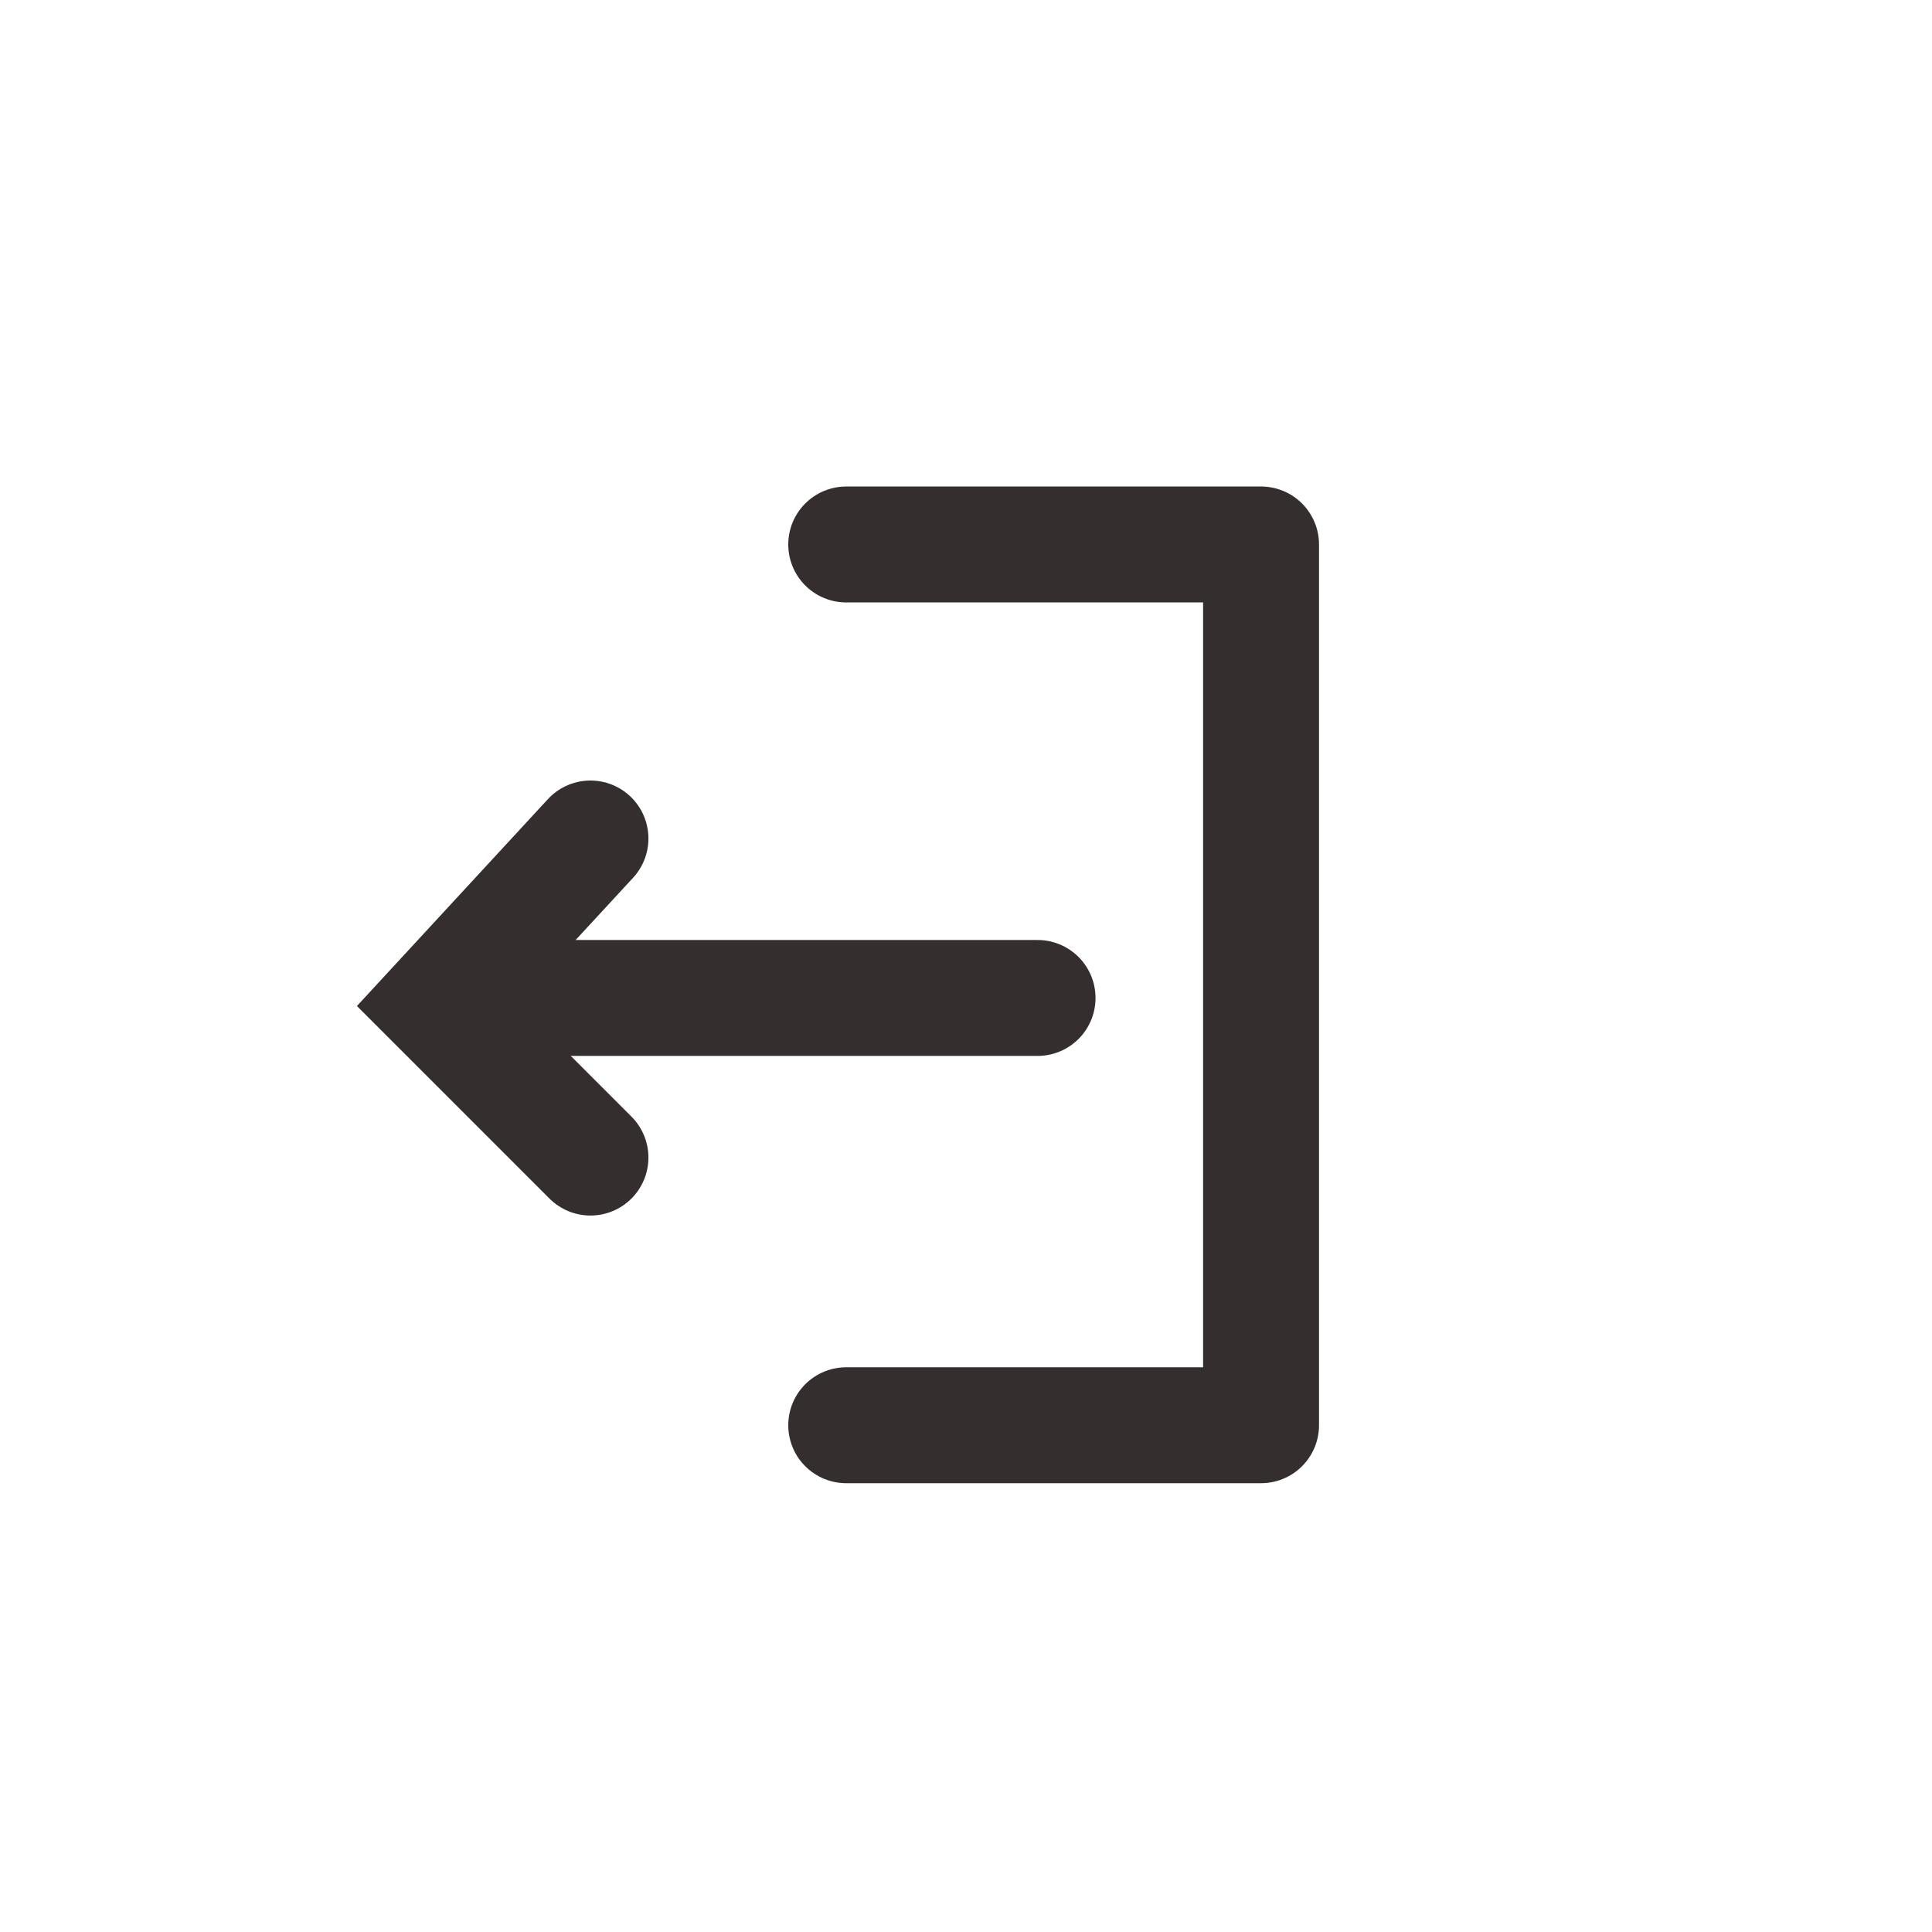 <svg xmlns="http://www.w3.org/2000/svg" xmlns:xlink="http://www.w3.org/1999/xlink" width="50" height="50" viewBox="0 0 50 50">
  <defs>
    <clipPath id="clip-sign-out-dashboard">
      <rect width="50" height="50"/>
    </clipPath>
  </defs>
  <g id="sign-out-dashboard" clip-path="url(#clip-sign-out-dashboard)">
    <path id="Path_11" data-name="Path 11" d="M6236.9,1537.091h10.736v22.794H6236.9" transform="translate(-6215 -1523)" fill="none" stroke="#342e2e" stroke-linecap="round" stroke-linejoin="round" stroke-width="3"/>
    <path id="Path_12" data-name="Path 12" d="M6231.281,1543.7l-3.964,4.294,3.964,3.964" transform="translate(-6216 -1522)" fill="none" stroke="#342e2e" stroke-linecap="round" stroke-width="3"/>
    <path id="Path_13" data-name="Path 13" d="M6226.987,1547.827h14.865" transform="translate(-6215 -1522)" fill="none" stroke="#342e2e" stroke-linecap="round" stroke-width="3"/>
  </g>
</svg>
